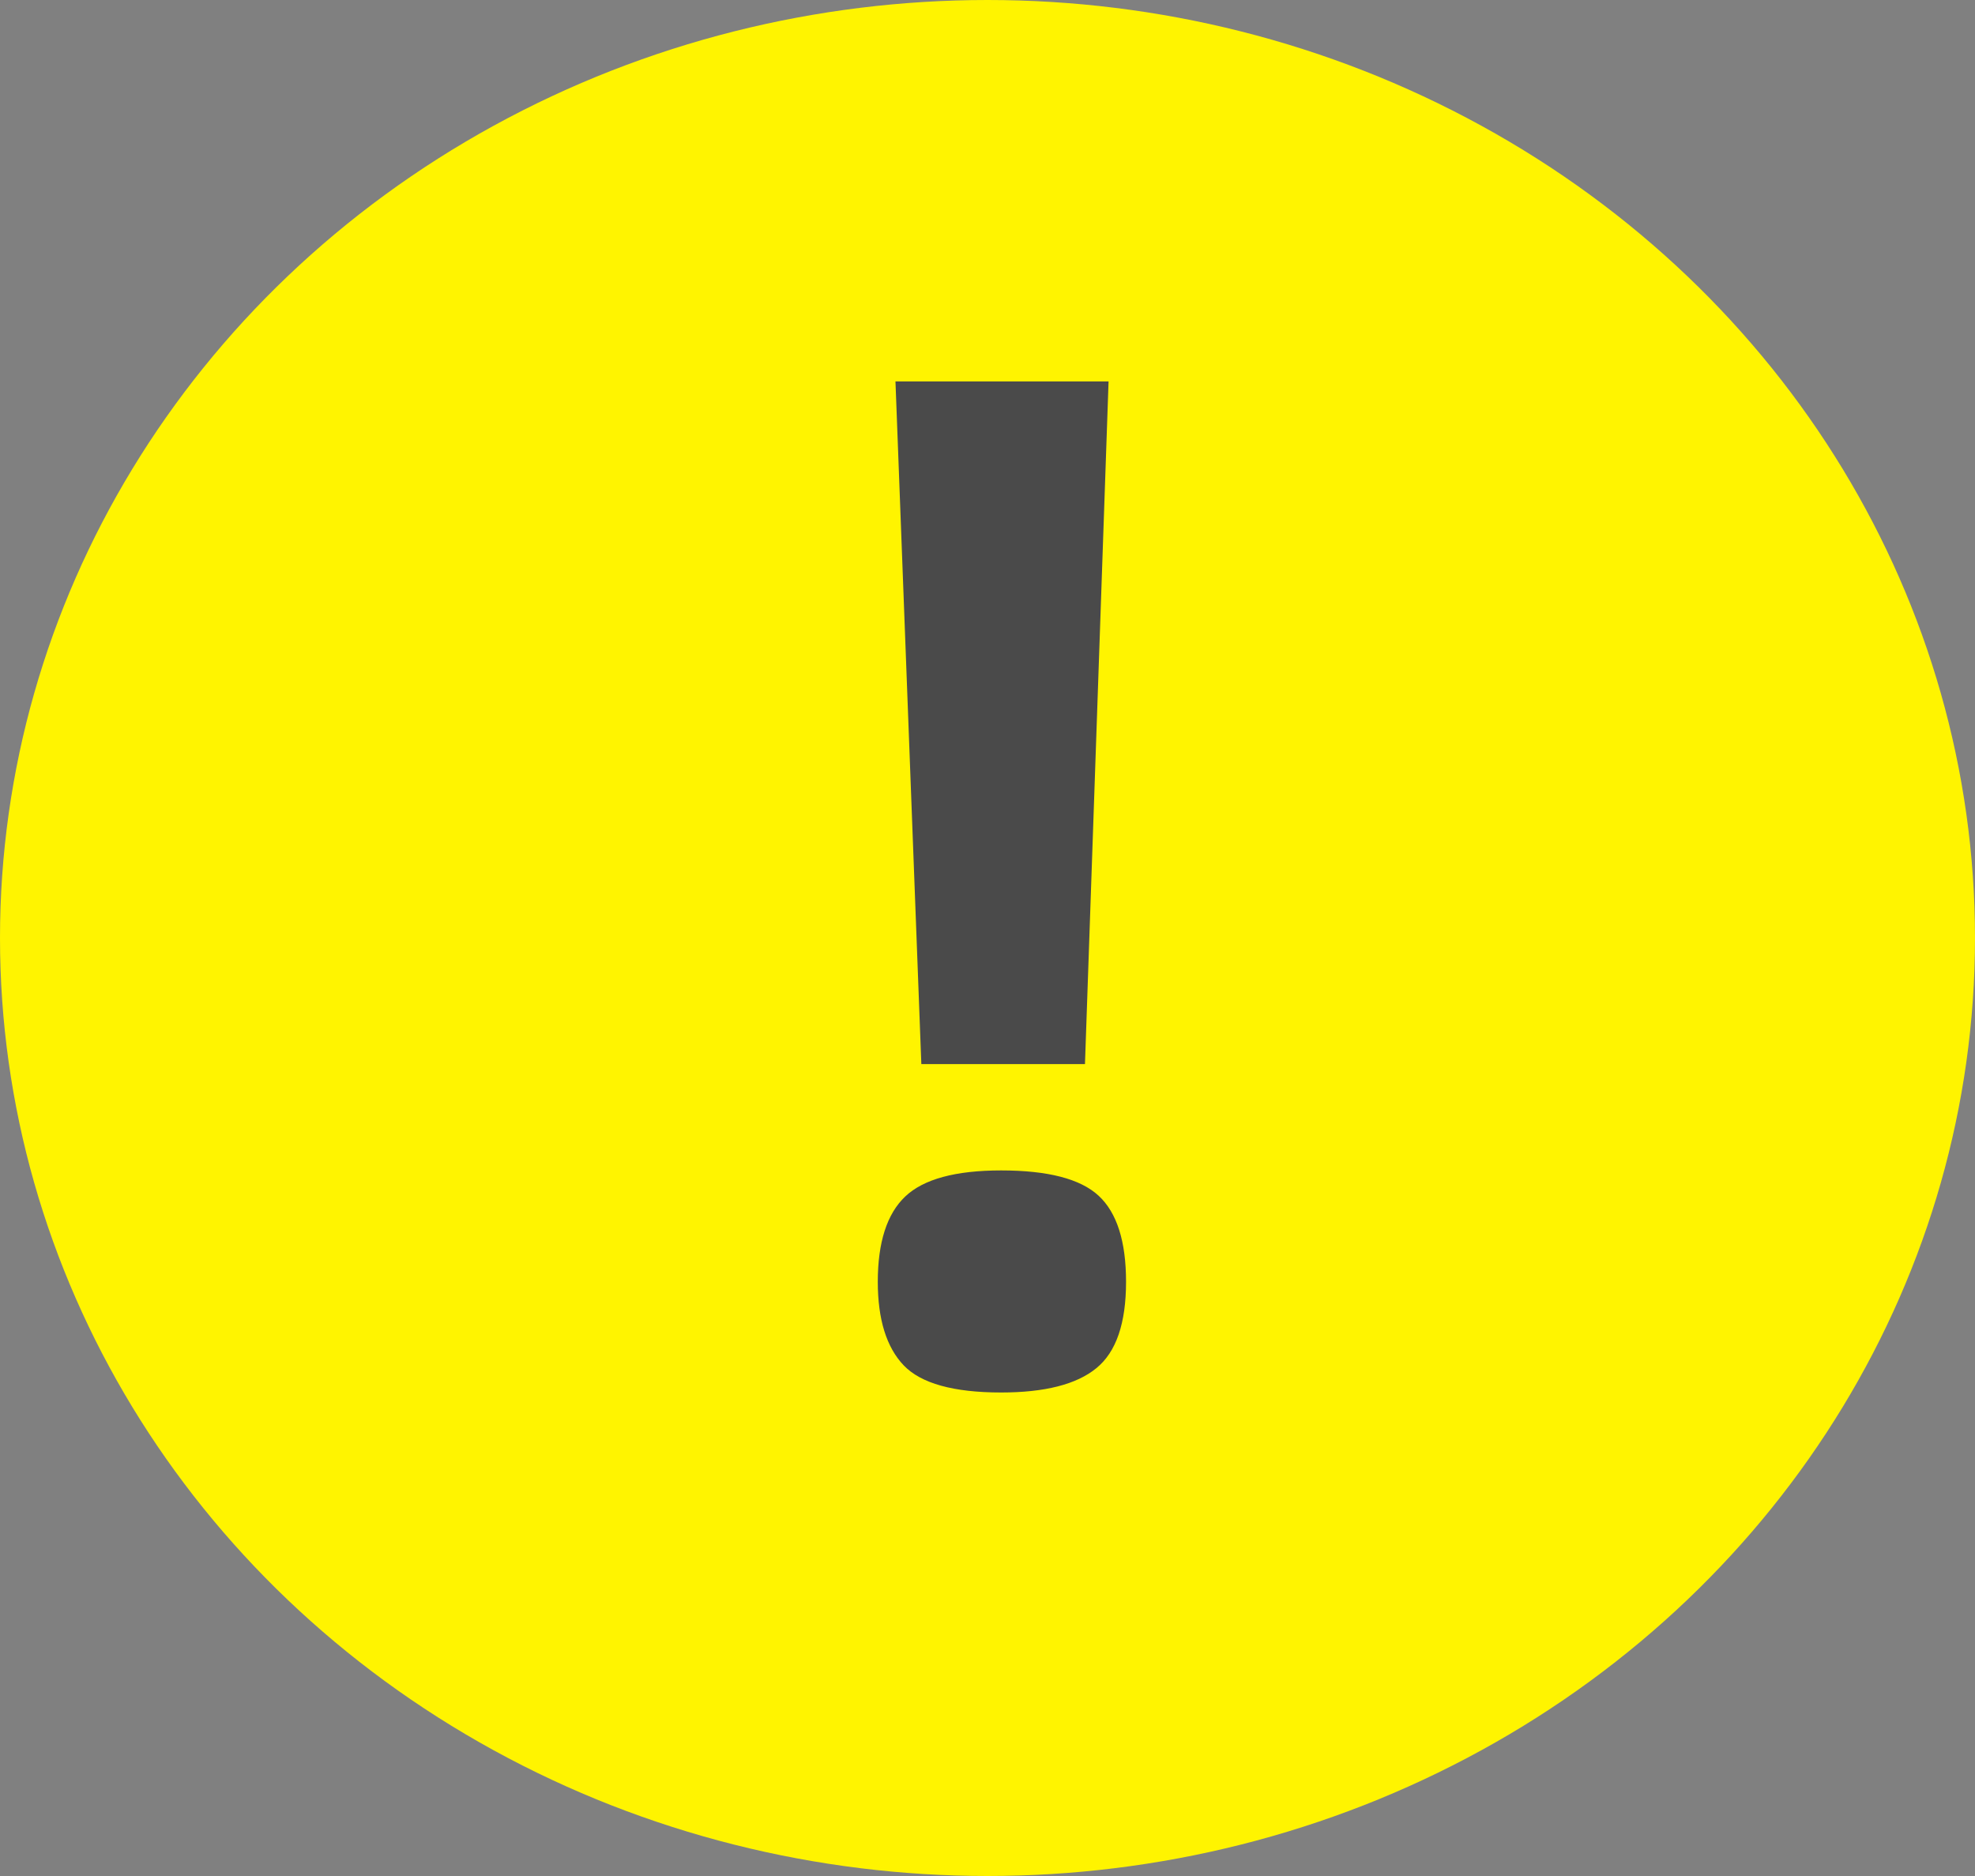 <svg xmlns="http://www.w3.org/2000/svg" width="20" height="19" viewBox="0 0 20 19">
    <rect x="0" y="0" width="20" height="19" fill="#808080" stroke="none"/>
    <g fill="none" fill-rule="evenodd">
        <ellipse cx="10" cy="9.5" fill="#FFF400" rx="10" ry="9.5"/>
        <path fill="#4A4A4A" d="M10.986 10.777H9.33l-.262-6.914h2.158l-.239 6.914zm.417 2.205c0 .42-.1.712-.301.875-.2.164-.522.246-.964.246-.483 0-.812-.092-.987-.275-.174-.183-.262-.465-.262-.846 0-.4.093-.689.278-.864.185-.176.509-.264.971-.264.473 0 .802.085.987.256.185.171.278.462.278.872z"/>
    </g>
</svg>
